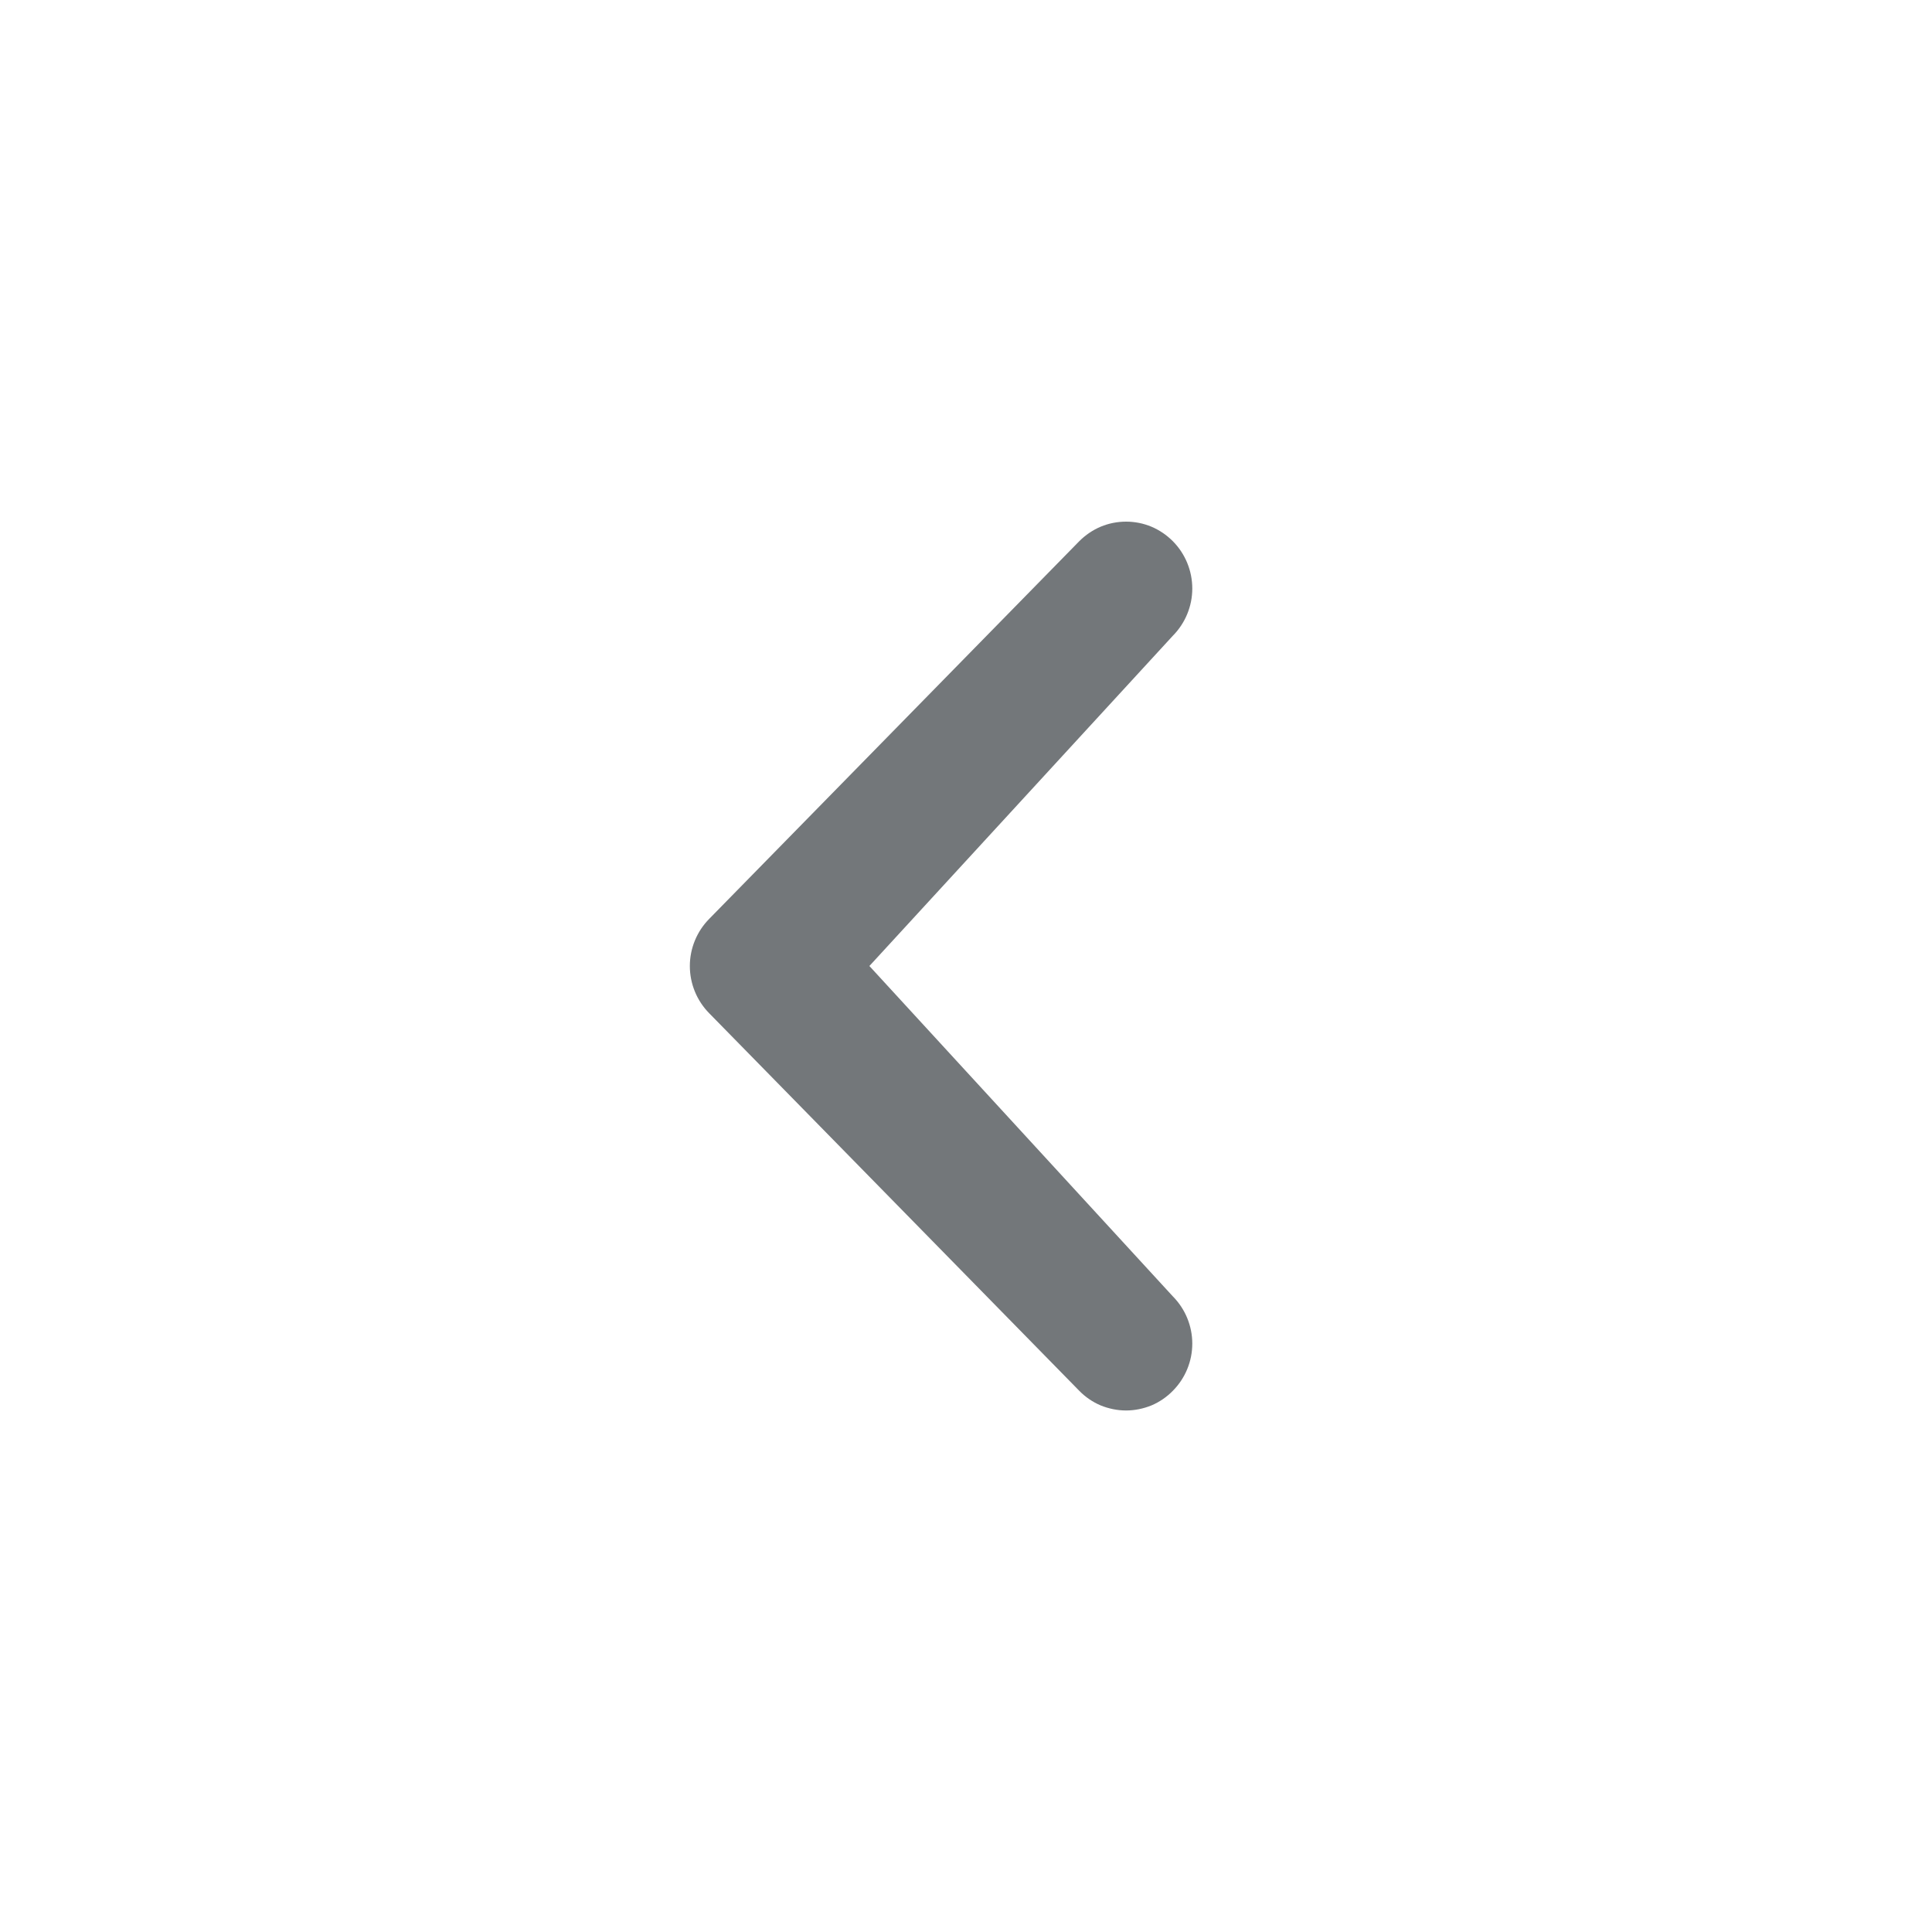 <svg width="16" height="16" viewBox="0 0 16 16" fill="none" xmlns="http://www.w3.org/2000/svg">
<path d="M7.2 8L9.713 10.736C9.816 10.84 9.874 10.981 9.874 11.127C9.874 11.274 9.816 11.414 9.713 11.518C9.662 11.57 9.602 11.611 9.536 11.639C9.469 11.666 9.398 11.681 9.326 11.681C9.253 11.681 9.182 11.666 9.115 11.639C9.049 11.611 8.989 11.57 8.938 11.518L5.874 8.392C5.771 8.288 5.713 8.147 5.713 8C5.713 7.854 5.771 7.713 5.874 7.609L8.938 4.482C8.989 4.431 9.049 4.39 9.115 4.362C9.182 4.334 9.253 4.32 9.326 4.32C9.398 4.32 9.469 4.334 9.536 4.362C9.602 4.39 9.662 4.431 9.713 4.482C9.816 4.586 9.874 4.727 9.874 4.874C9.874 5.02 9.816 5.161 9.713 5.265L7.2 8Z" fill="#73777A"/>
</svg>
